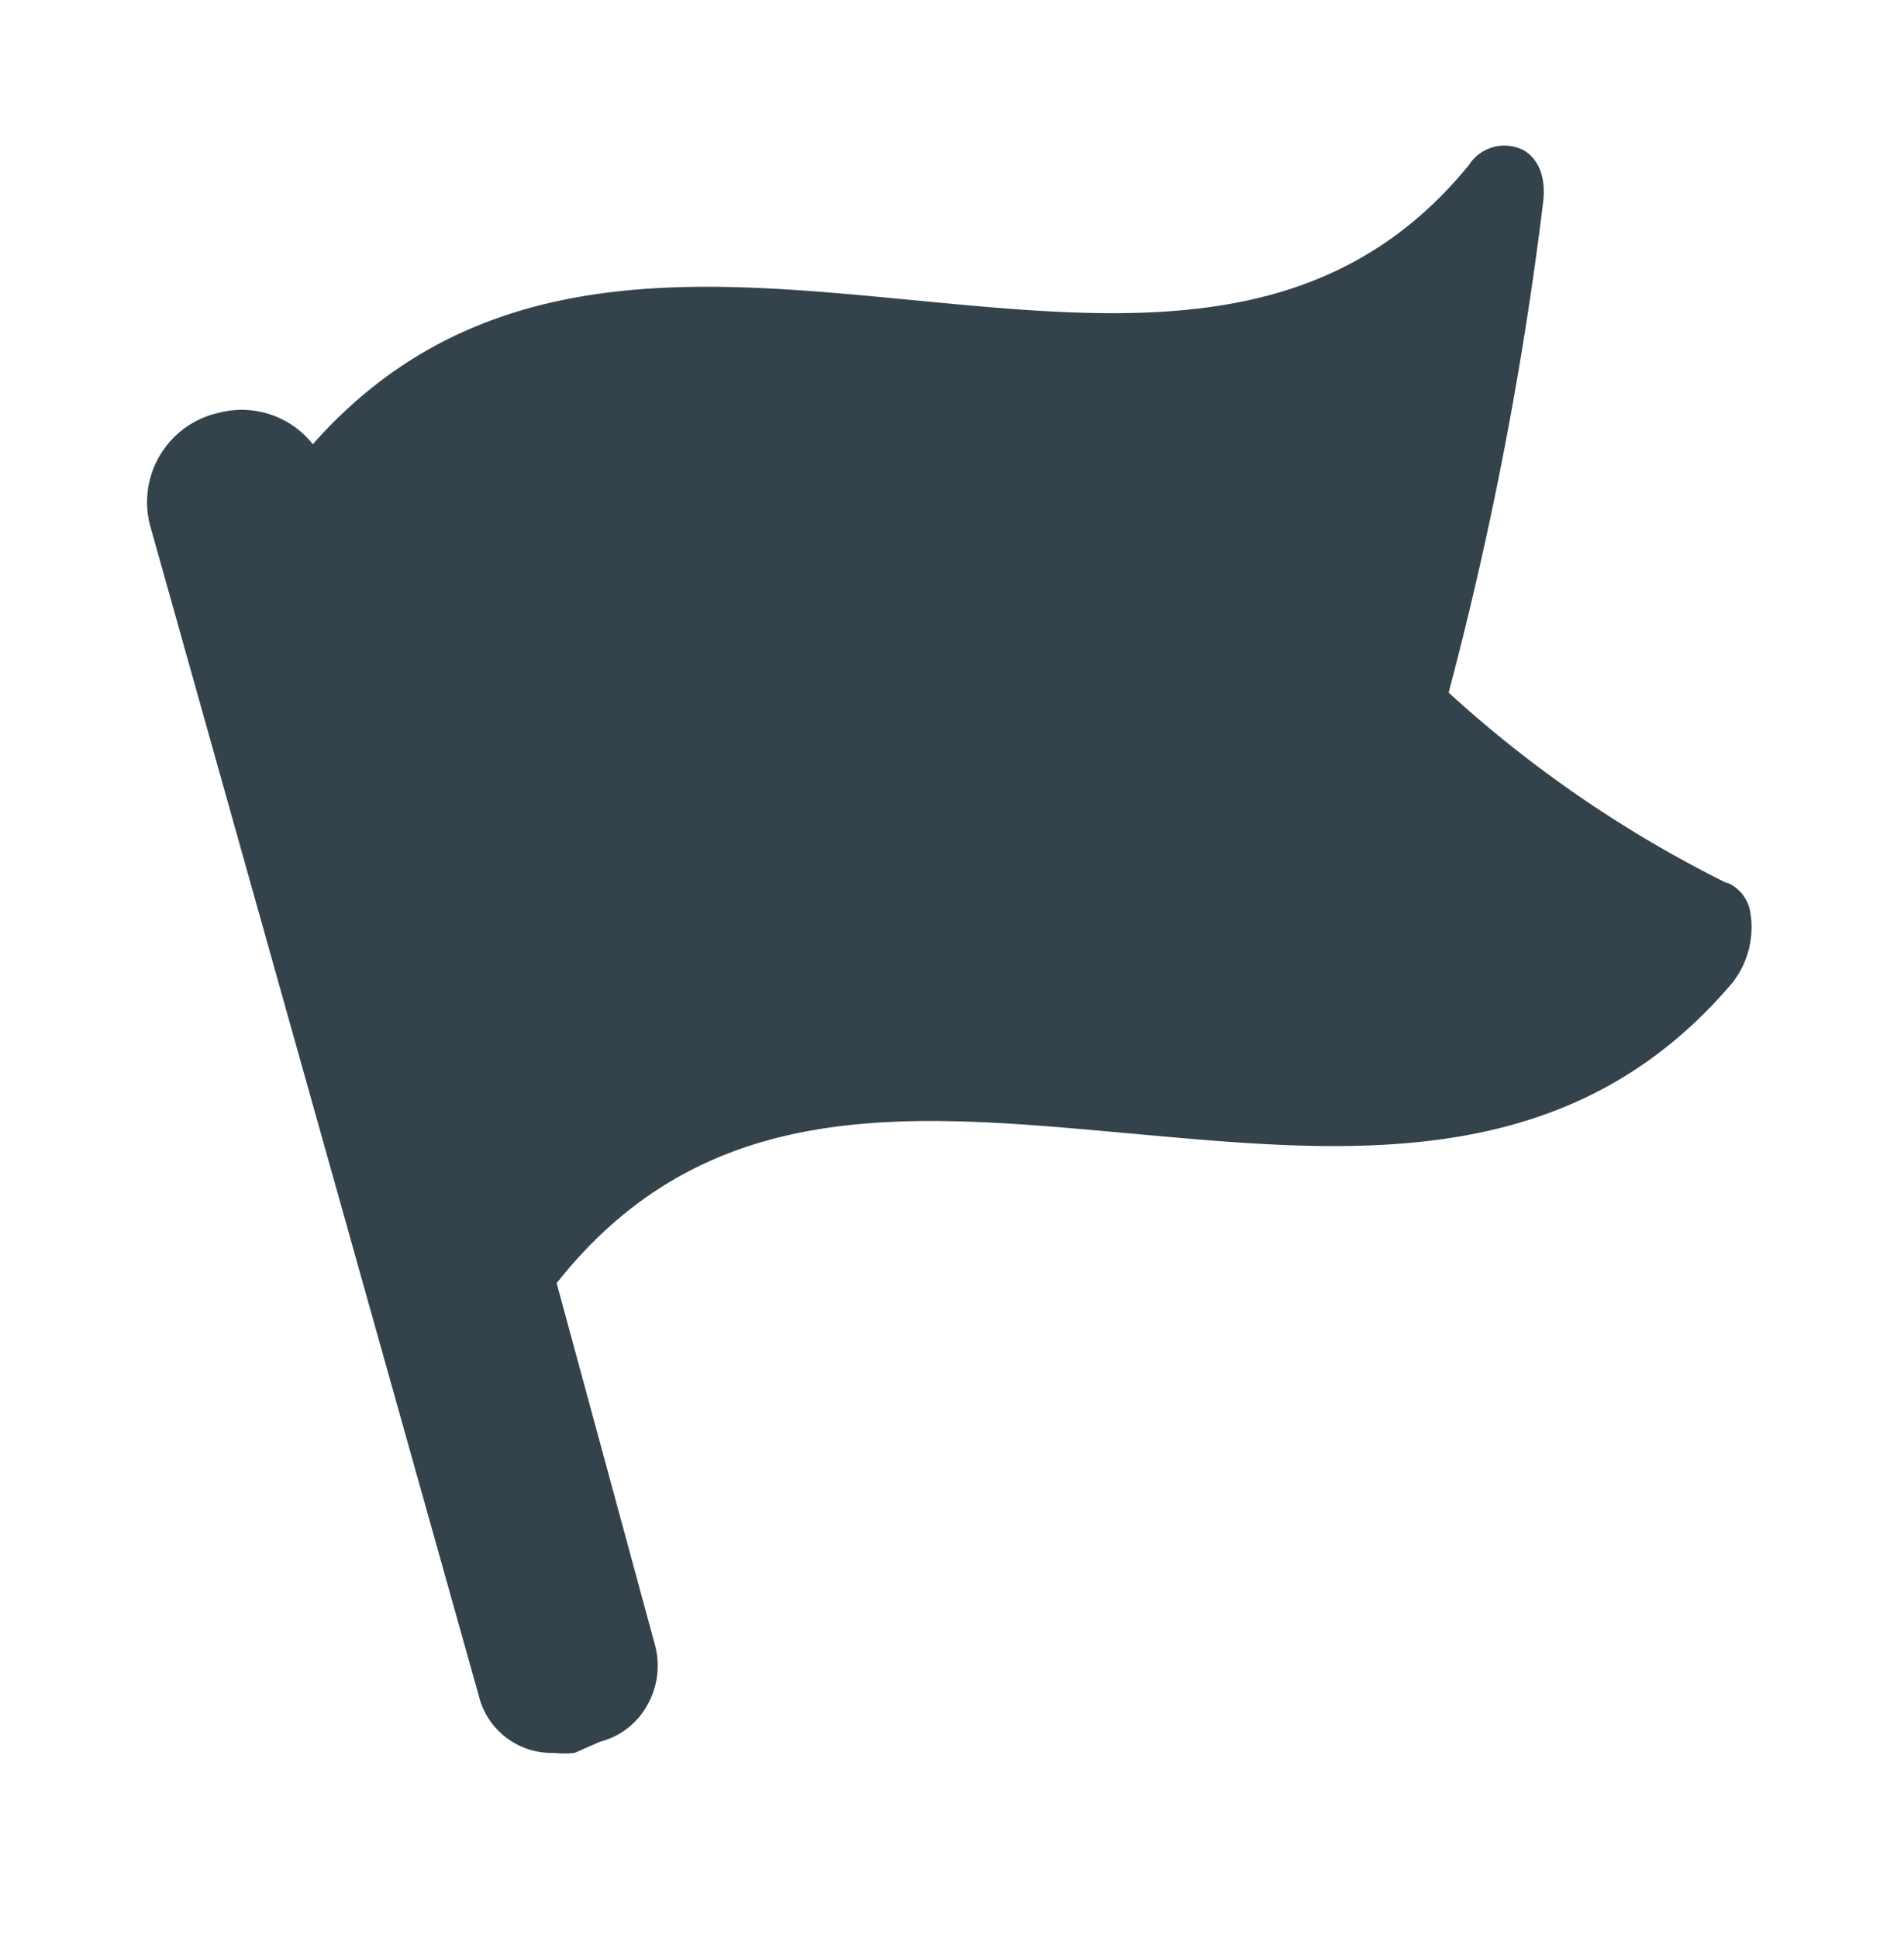 <svg id="Layer_1" data-name="Layer 1" xmlns="http://www.w3.org/2000/svg" viewBox="0 0 25.38 25.83"><defs><style>.cls-1{fill:#34424c;}</style></defs><title>focusArtboard 10</title><g id="Page-1"><path id="Shape" class="cls-1" d="M23,11.76a16.11,16.11,0,0,1-3.69-2.53,48.39,48.39,0,0,0,1.26-6.54c.06-.51-.22-.68-.31-.71a.56.56,0,0,0-.68.22C17.67,4.54,15,4.27,12.17,4s-5.79-.58-8,1.92A1.21,1.21,0,0,0,2.92,5.5l0,0A1.22,1.22,0,0,0,2,7L6.38,22.59a1,1,0,0,0,1,.77,1.26,1.26,0,0,0,.28,0L8,23.21H8a1,1,0,0,0,.63-.49,1.06,1.06,0,0,0,.1-.8L7.42,17.1c2-2.53,4.7-2.26,7.59-2s5.88.59,8.08-2h0a1.2,1.2,0,0,0,.24-.95.52.52,0,0,0-.29-.38Z"/></g></svg>